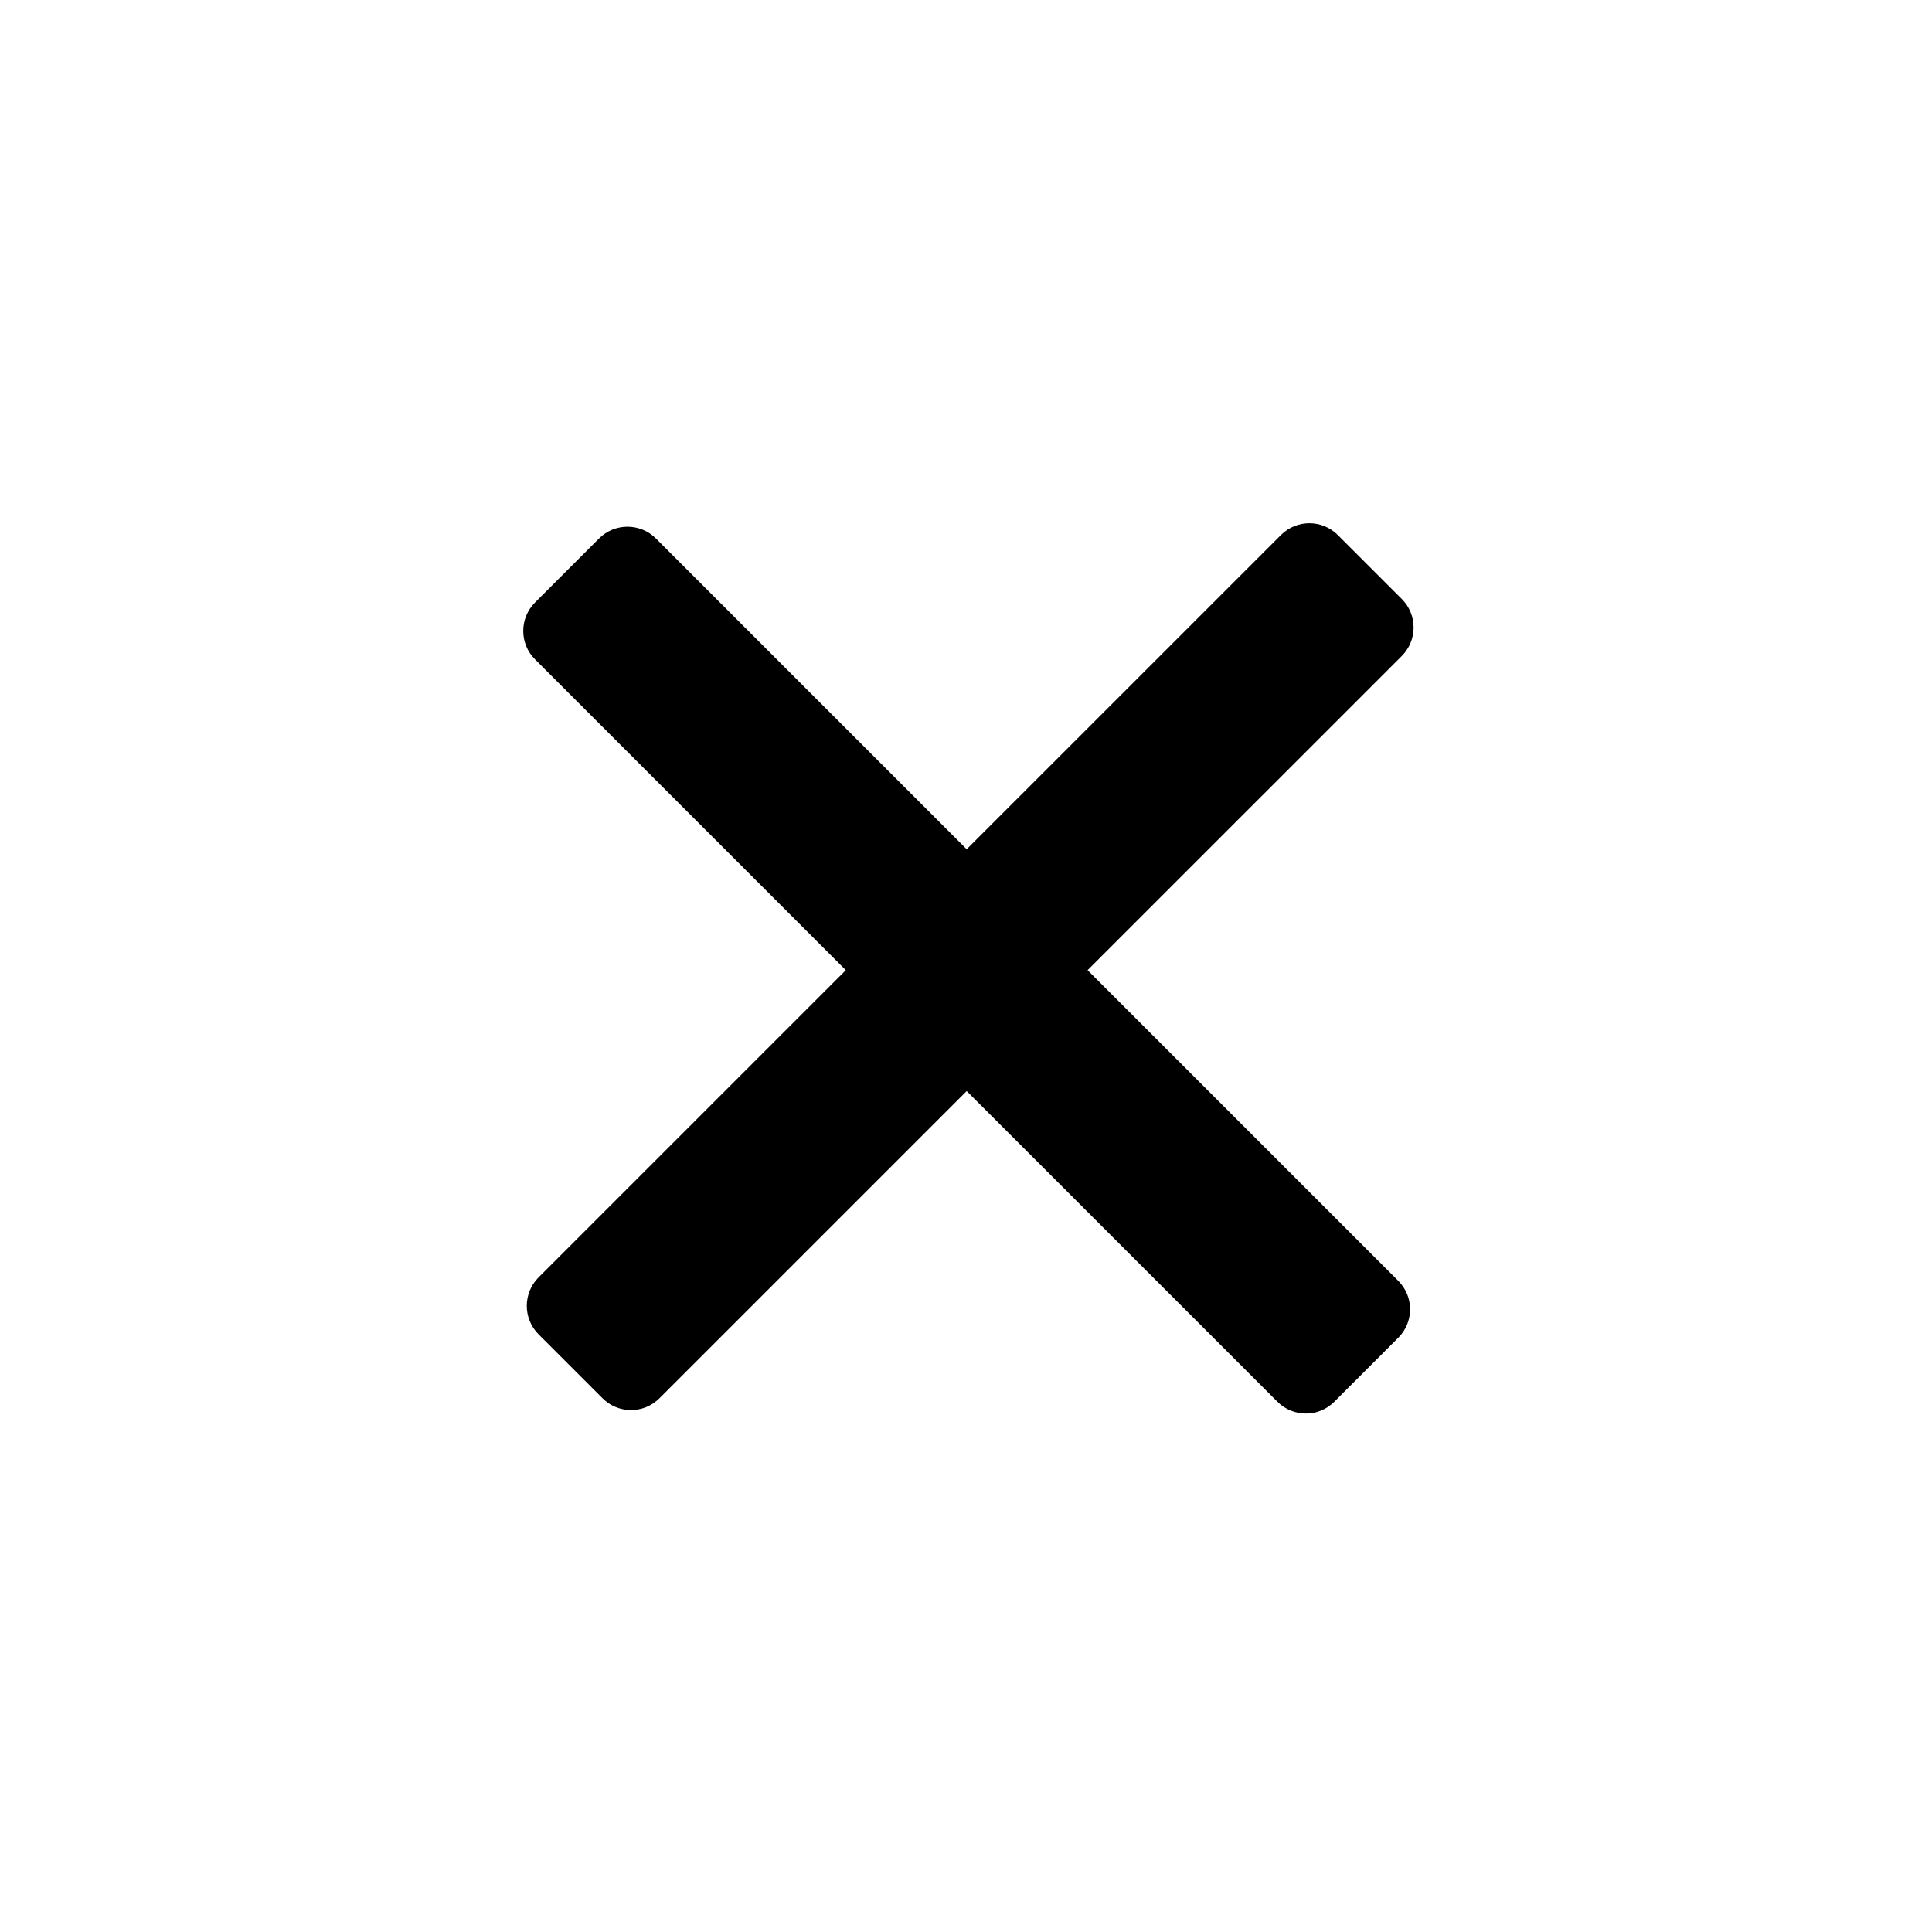 <svg width="48" height="48" viewBox="0 0 48 48" fill="none" xmlns="http://www.w3.org/2000/svg">
<path fill-rule="evenodd" clip-rule="evenodd" d="M34.828 16.297C35.218 15.906 35.218 15.273 34.828 14.882L33.238 13.293C32.848 12.902 32.215 12.902 31.824 13.293L24.017 21.099L16.297 13.379C15.906 12.988 15.273 12.988 14.882 13.379L13.293 14.968C12.902 15.359 12.902 15.992 13.293 16.382L21.014 24.103L13.38 31.737C12.99 32.127 12.99 32.76 13.38 33.151L14.97 34.74C15.36 35.131 15.993 35.131 16.384 34.74L24.017 27.107L31.737 34.826C32.127 35.217 32.76 35.217 33.151 34.826L34.74 33.236C35.131 32.846 35.131 32.213 34.74 31.822L27.021 24.103L34.828 16.297Z" fill="black"/>
</svg>
